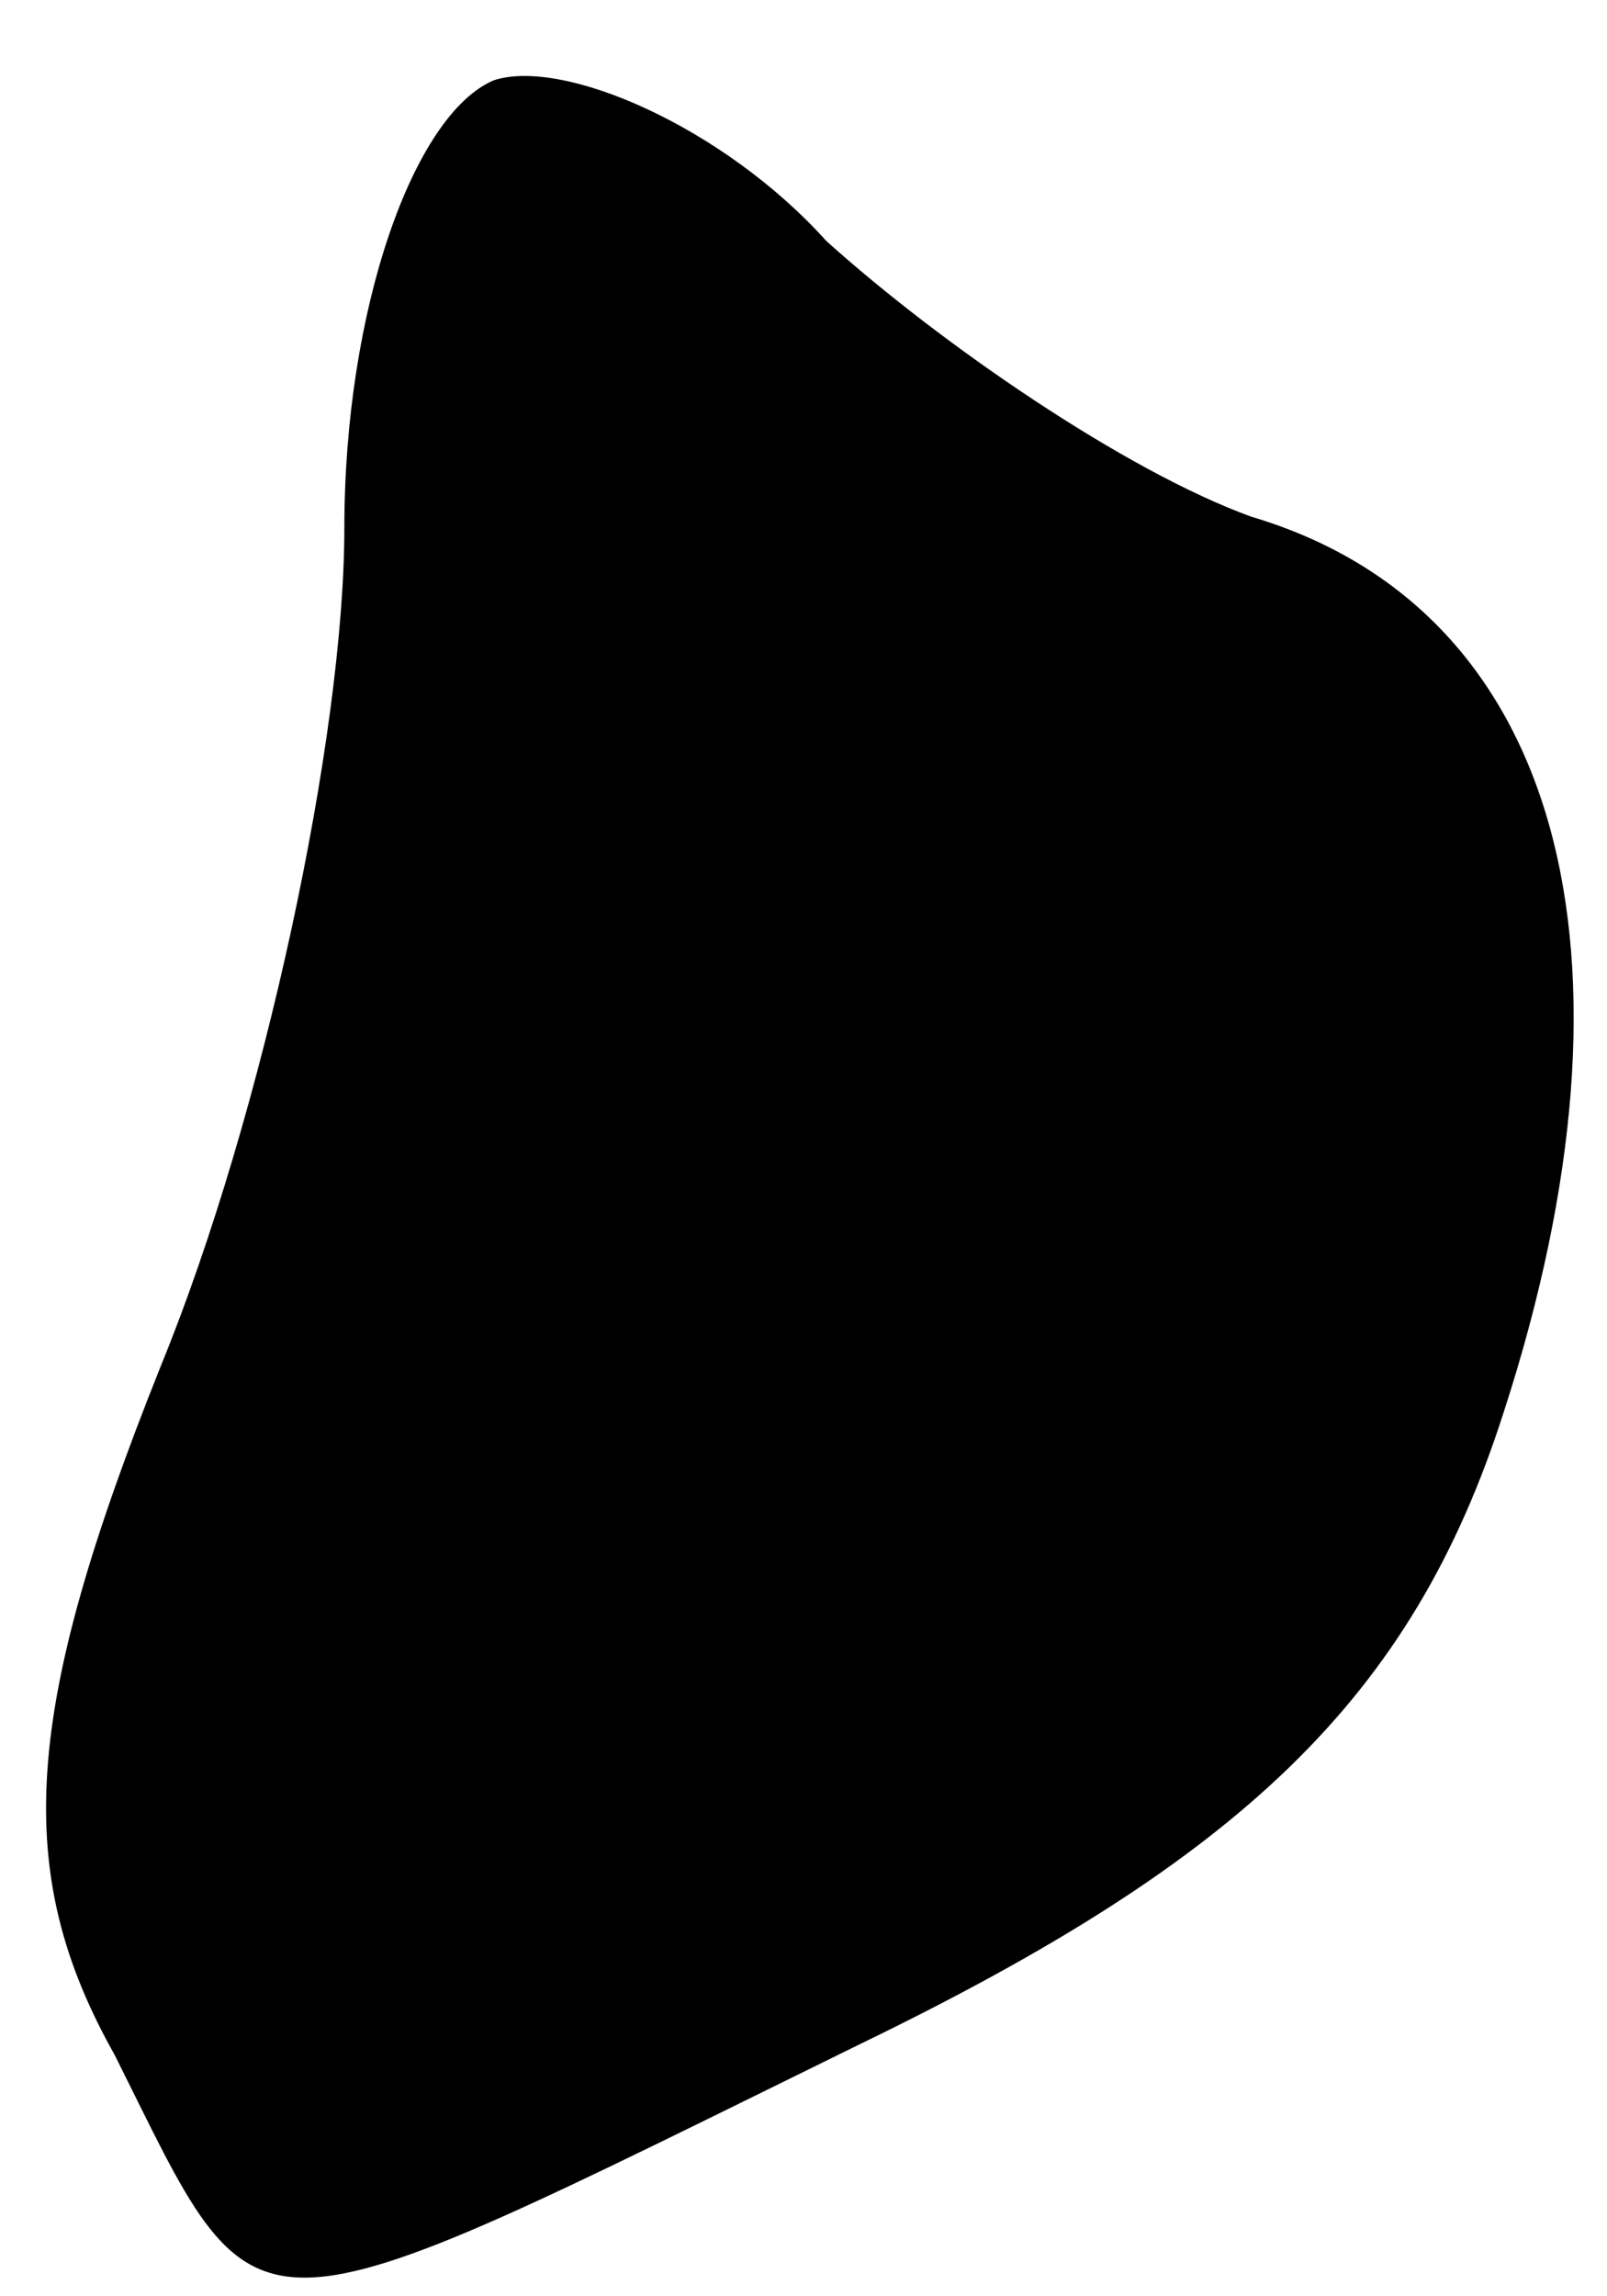 <?xml version="1.0" standalone="no"?>
<!DOCTYPE svg PUBLIC "-//W3C//DTD SVG 20010904//EN"
 "http://www.w3.org/TR/2001/REC-SVG-20010904/DTD/svg10.dtd">
<svg version="1.0" xmlns="http://www.w3.org/2000/svg"
 width="14pt" height="20pt" viewBox="0 0 14 20"
 preserveAspectRatio="xMidYMid meet">
<g transform="translate(0,20) scale(0.1,-0.1)"
fill="#000000" stroke="none">
<path fill="#000000" stroke="none" d="M43 193 c-7 -3 -13 -20 -13 -39 0 -18
-7 -51 -16 -73 -12 -30 -13 -44 -4 -60 13 -26 10 -26 65 1 33 16 48 30 56 55
13 40 5 70 -22 78 -11 4 -27 15 -37 24 -9 10 -23 16 -29 14z"/>
</g>
</svg>
